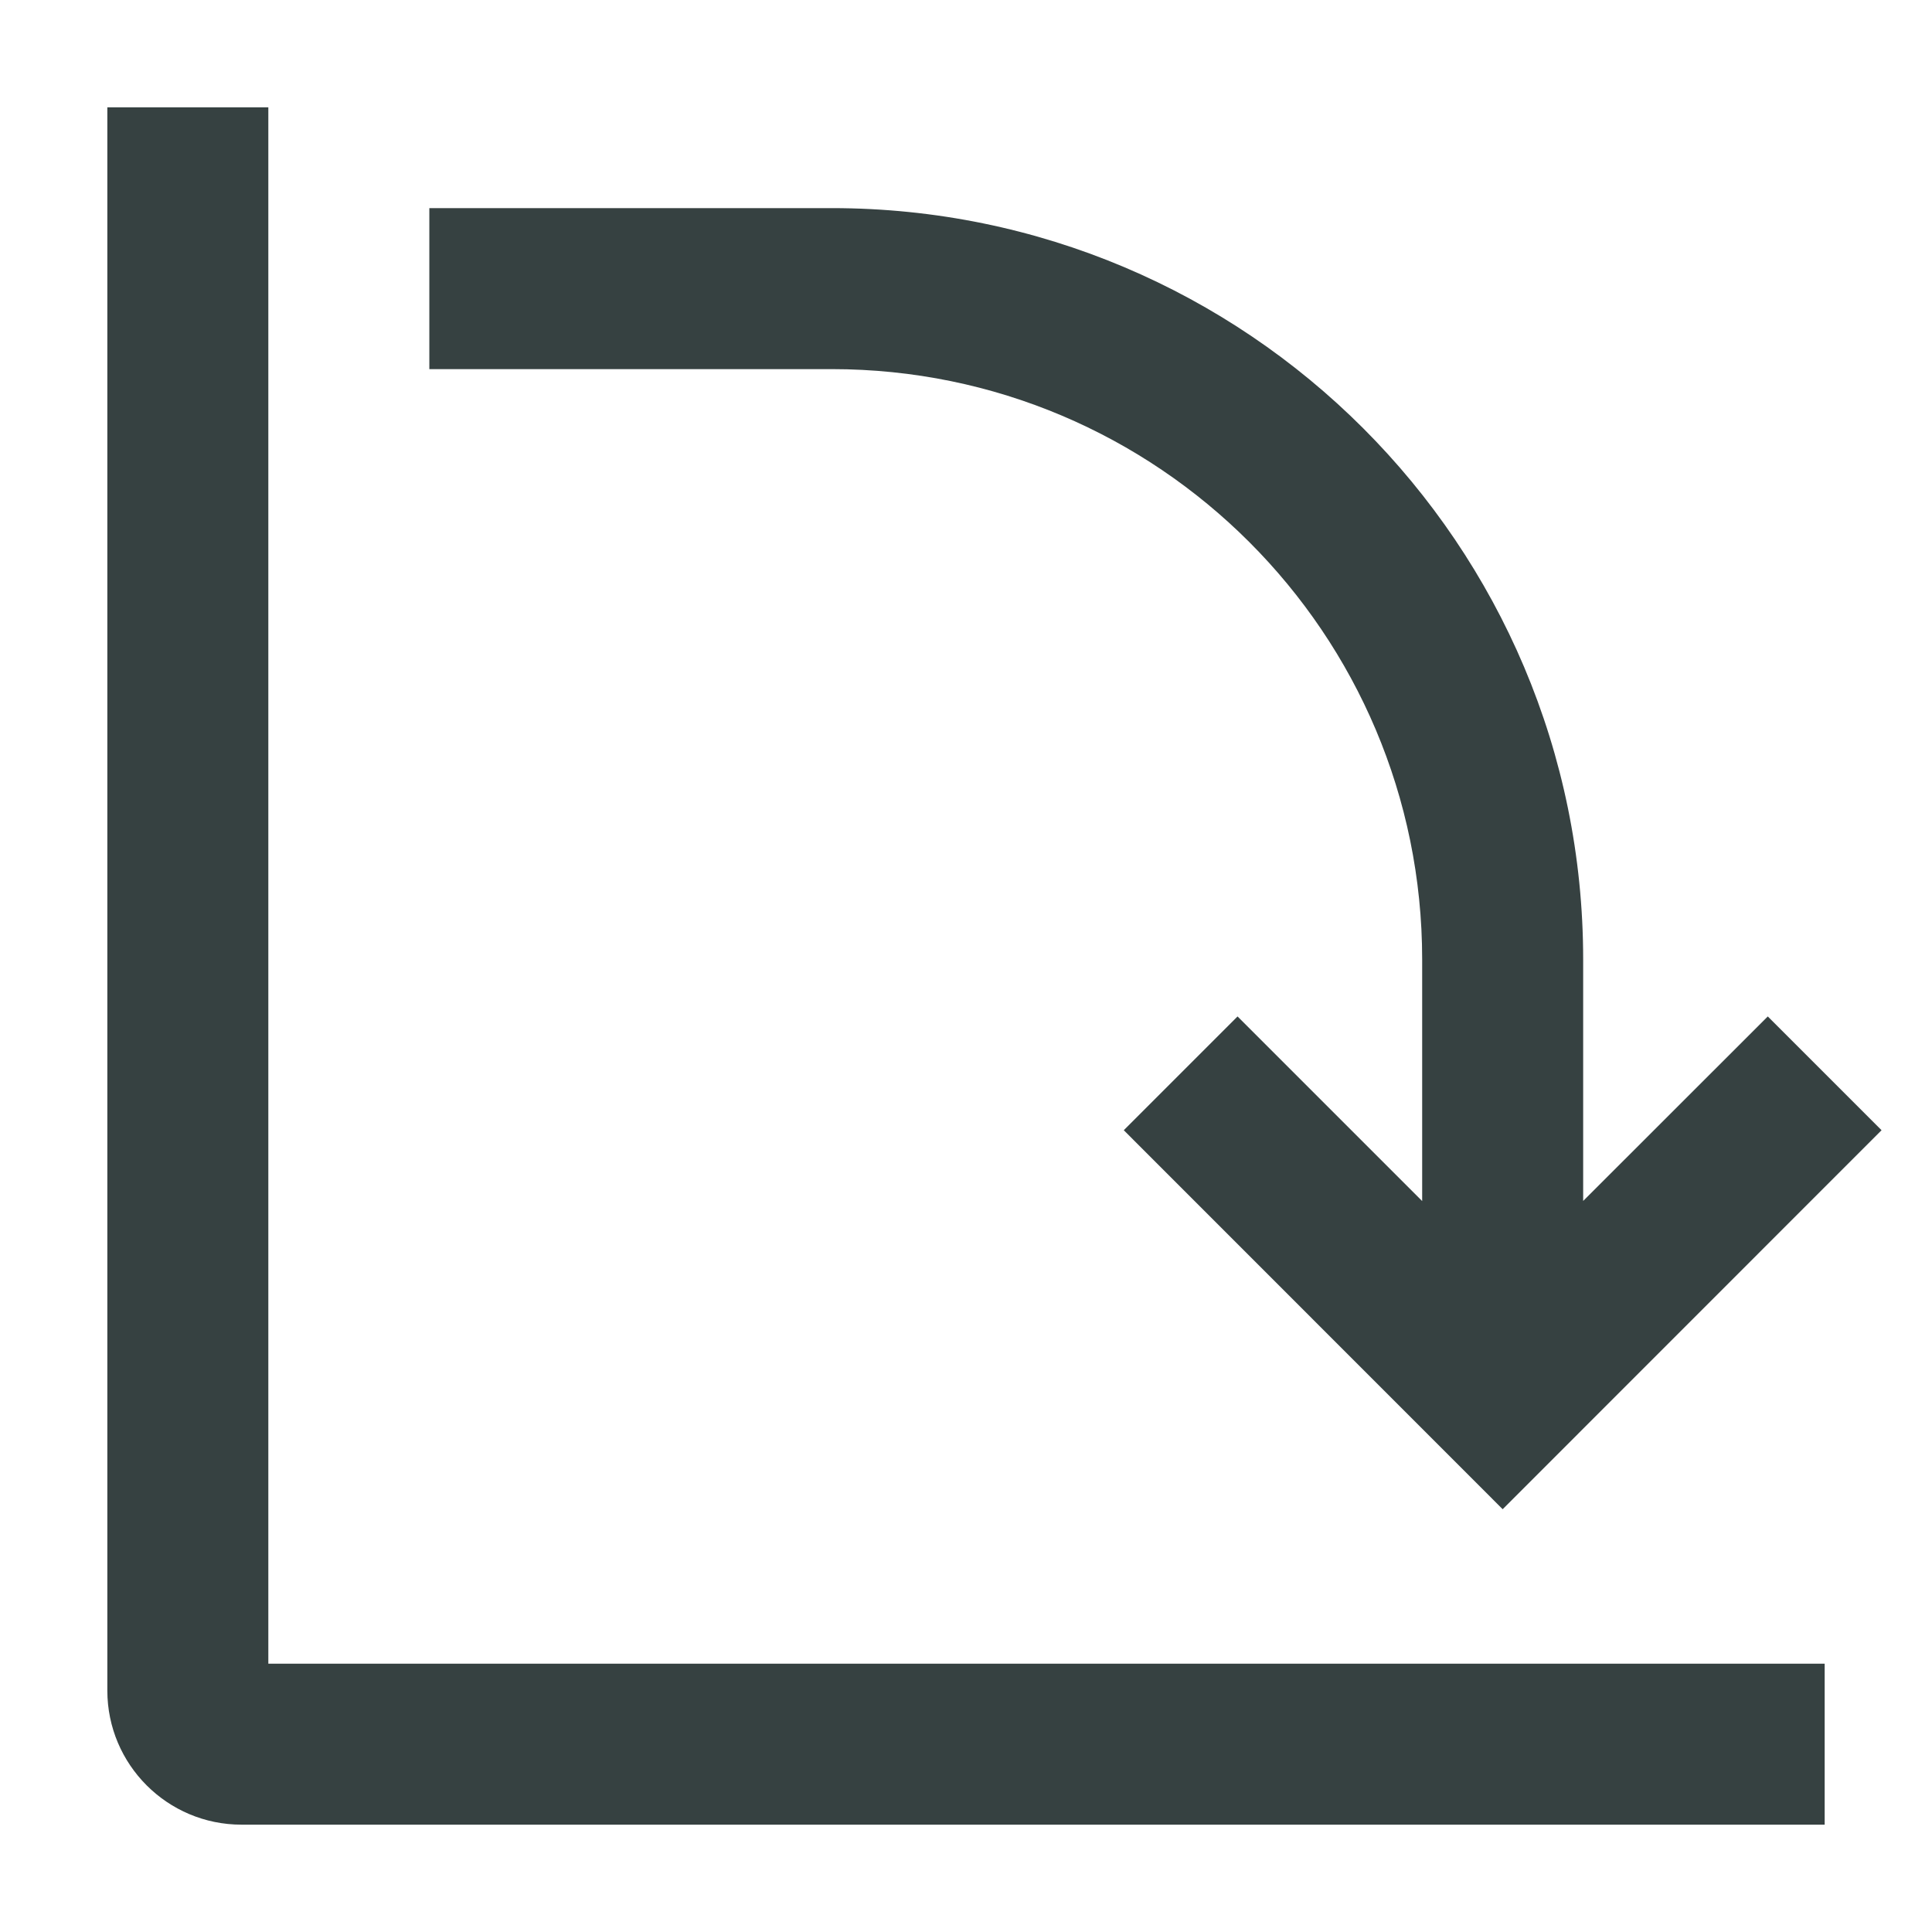 <svg width="18" height="18" viewBox="0 0 18 18" fill="none" xmlns="http://www.w3.org/2000/svg">
<path d="M1 1V15.75C1 16.44 1.56 17 2.25 17H17V15.5H2.5V1H1Z" fill="#364141"/>
<path fill-rule="evenodd" clip-rule="evenodd" d="M17.53 10.53L14 14.061L10.47 10.53L11.53 9.47L13.25 11.19V8.939C13.25 5.902 10.788 3.439 7.75 3.439H4V1.939H7.75C11.616 1.939 14.75 5.073 14.75 8.939V11.189L16.47 9.47L17.53 10.53Z" fill="#364141"/>
</svg>
